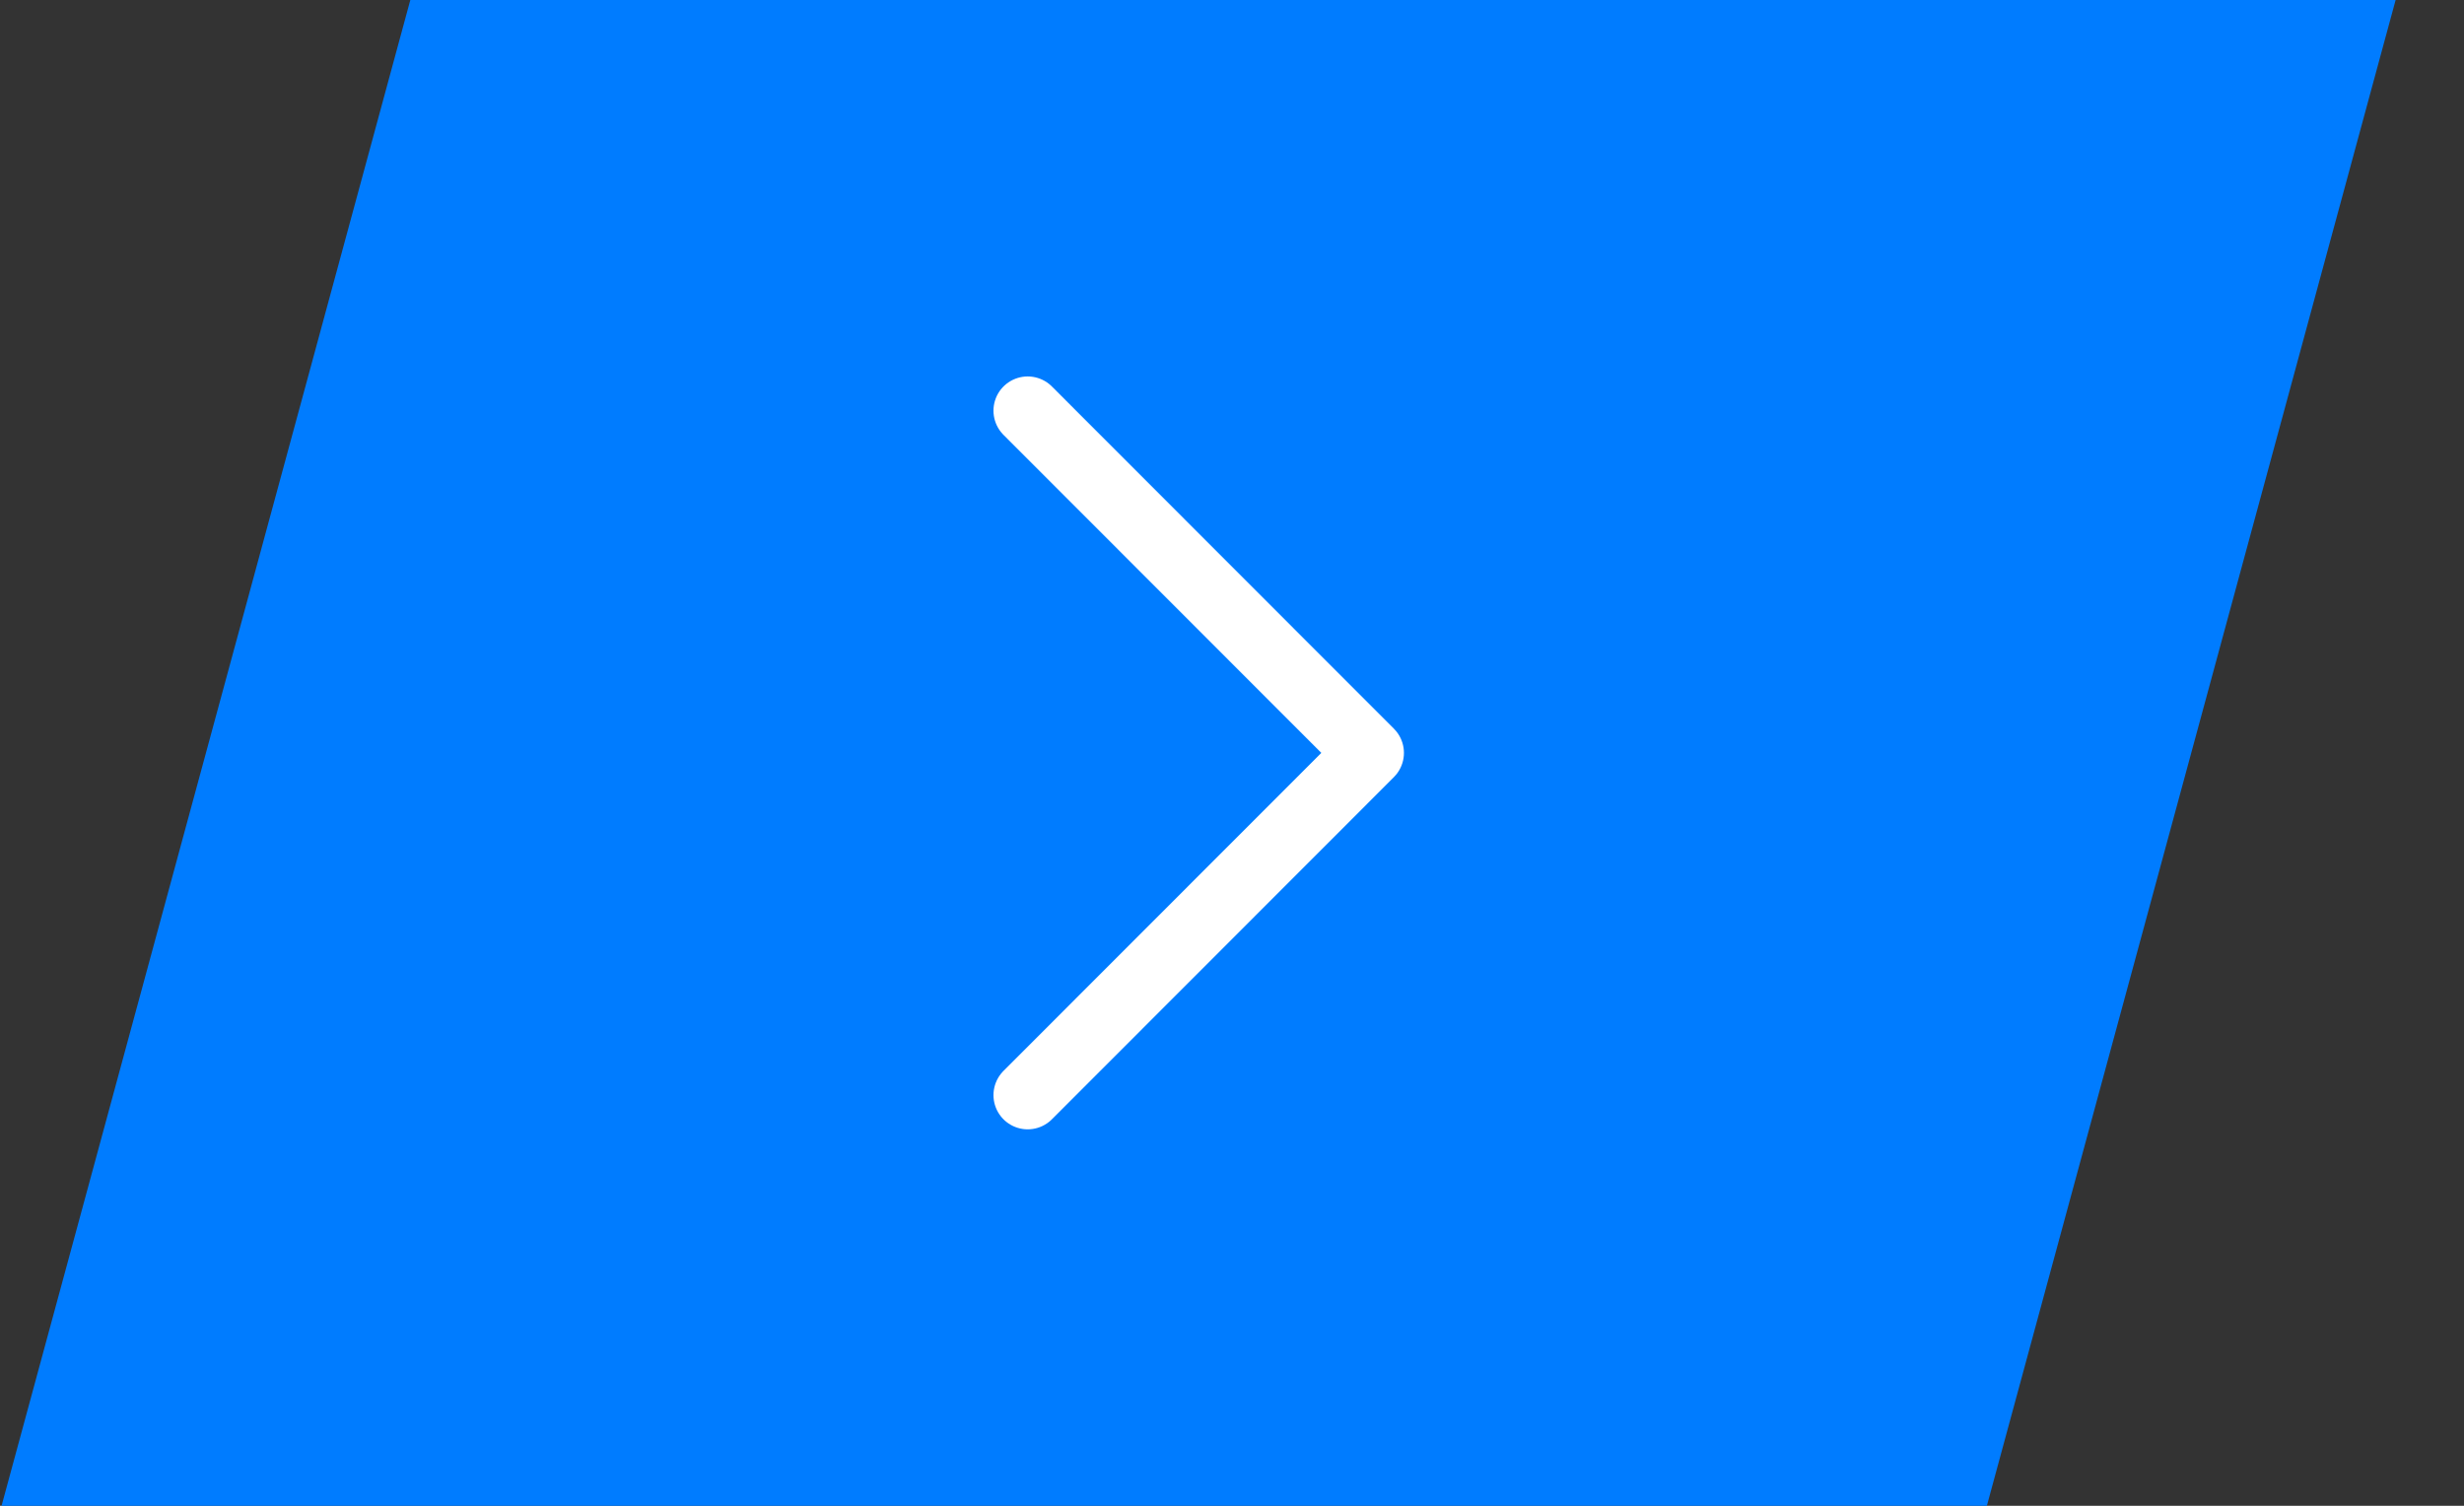 <svg width="36" height="22" viewBox="0 0 36 22" fill="none" xmlns="http://www.w3.org/2000/svg">
<rect x="0" y="0" width="36" height="22" fill="#333333" stroke="none"/>
<path d="M5.995 0H35.001L29.029 22H0.023L5.995 0Z" fill="#007CFF"/>
<path d="M15.015 6L20.012 11L15.015 16" stroke="white" stroke-linecap="round" stroke-linejoin="round"/>
</svg>
